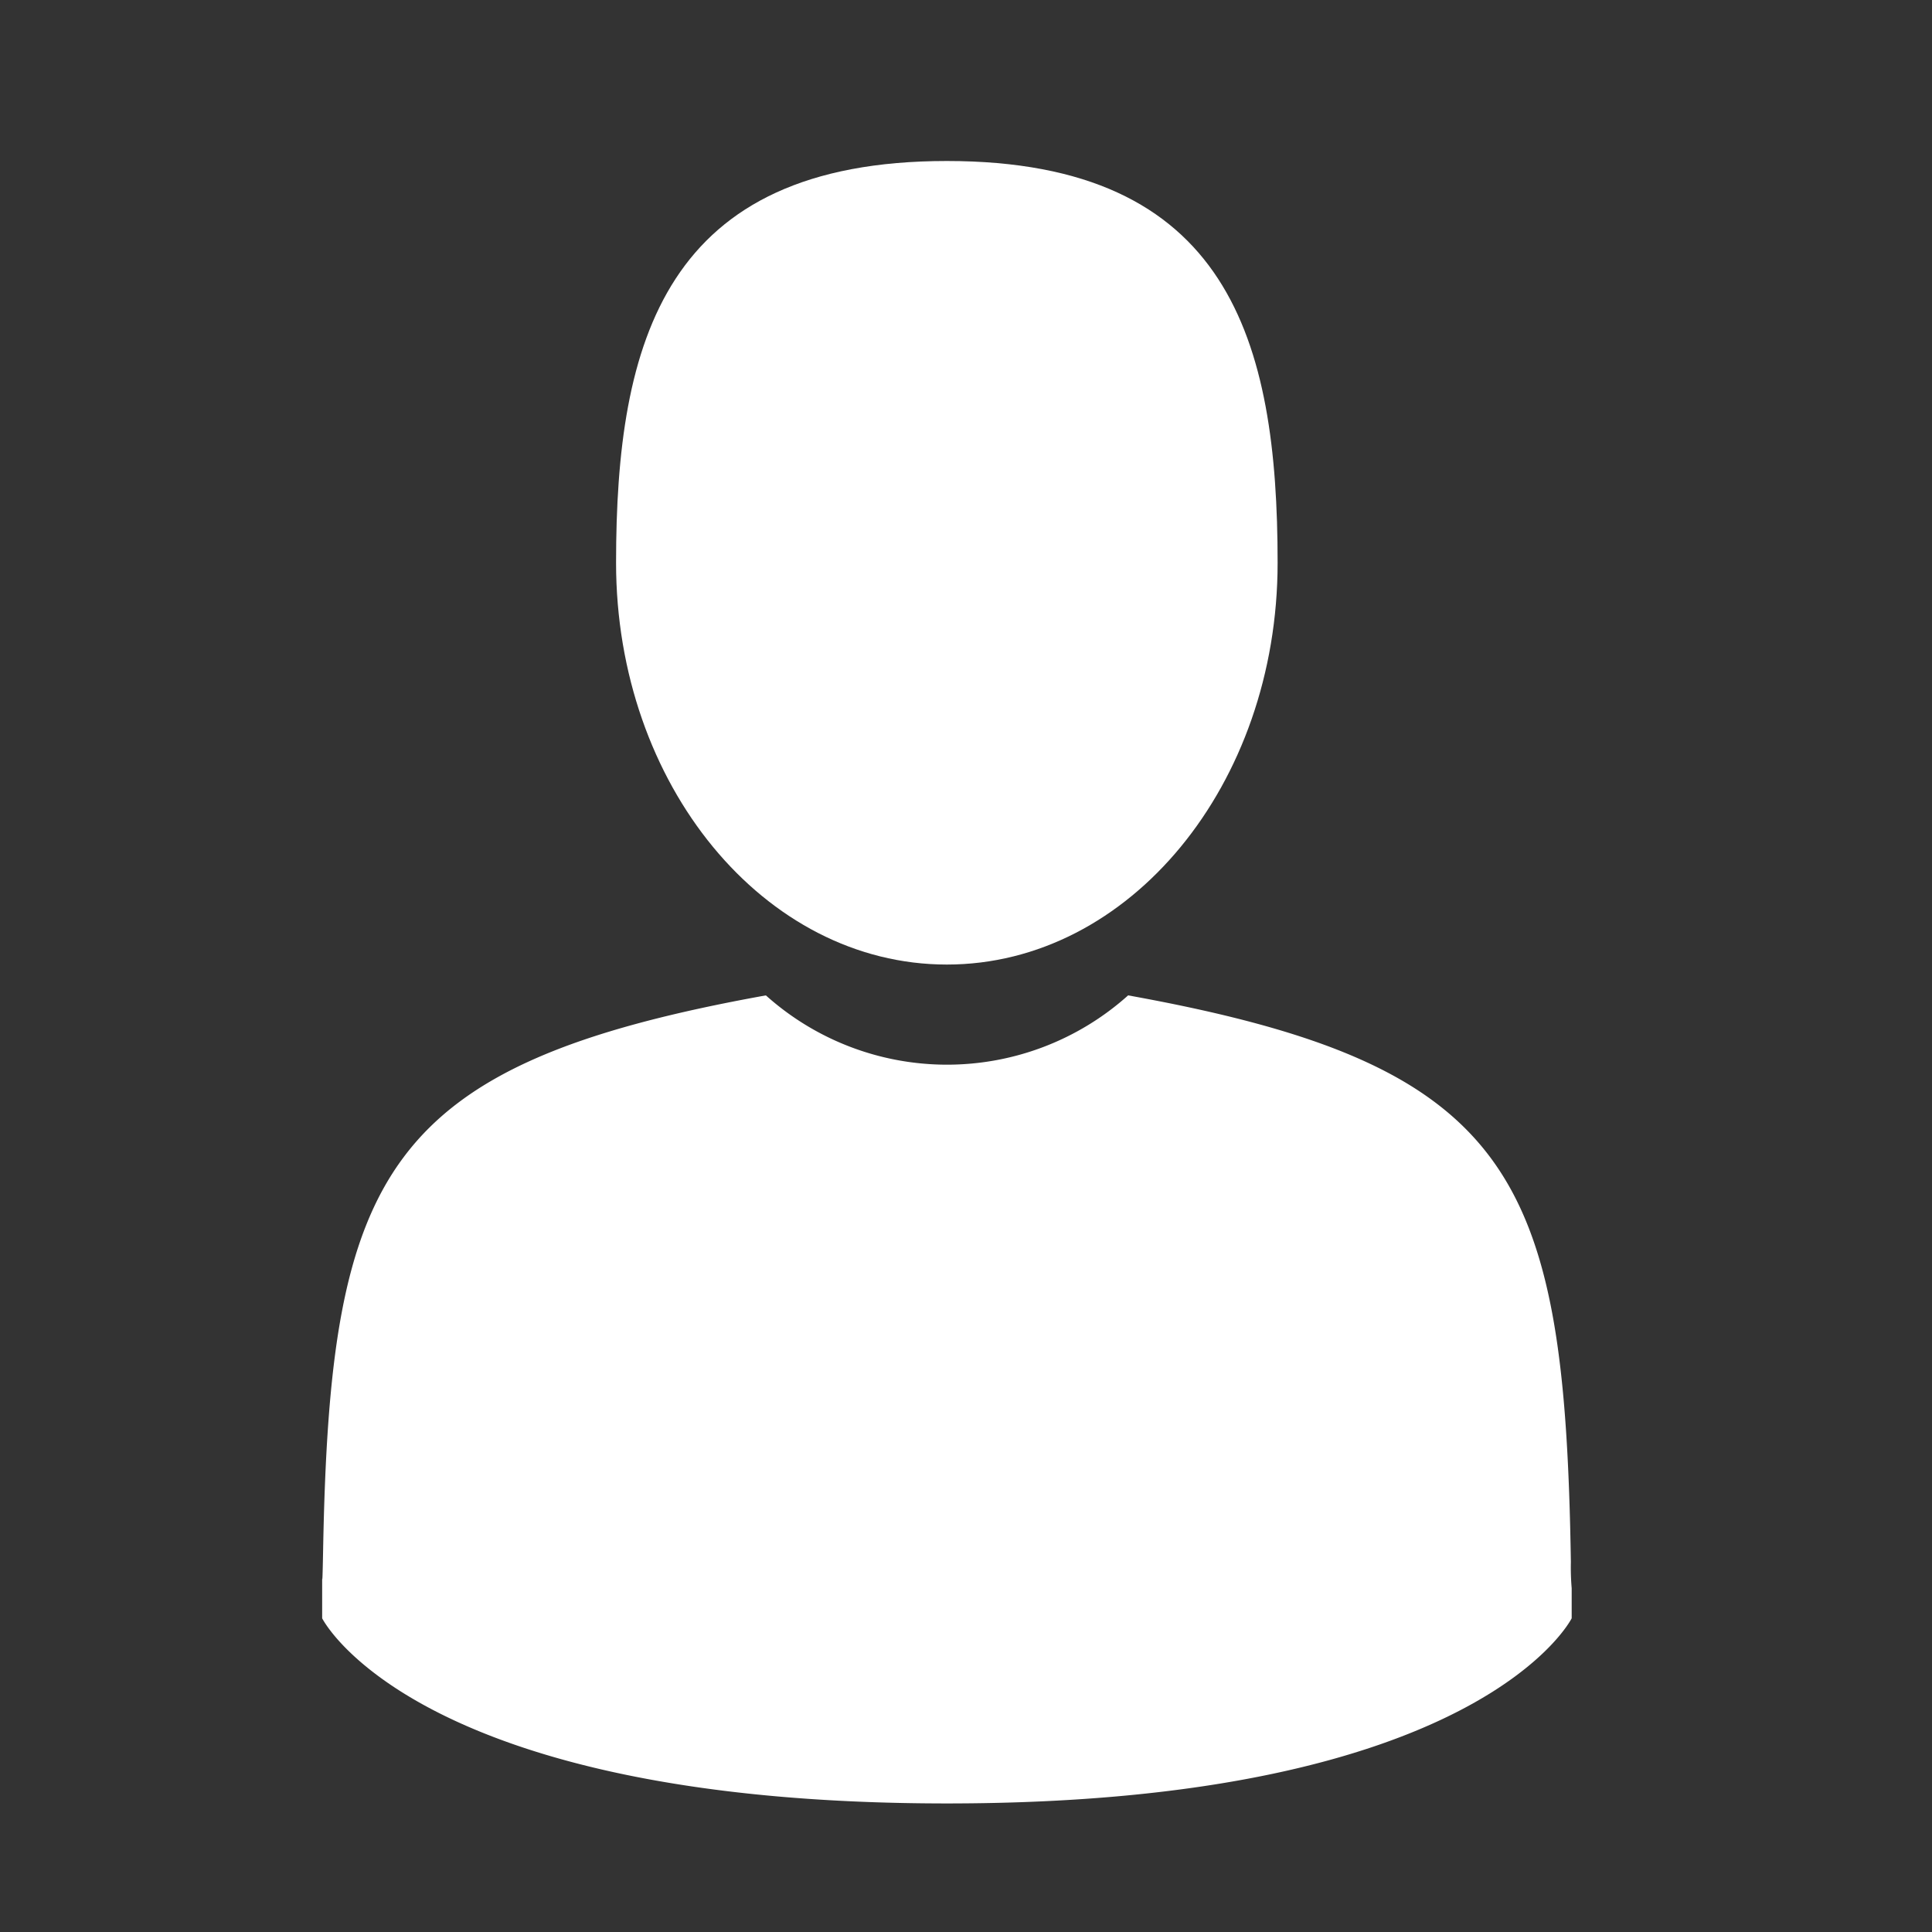 <svg xmlns="http://www.w3.org/2000/svg" width="24" height="24" viewBox="0 0 24 24">
  <rect x="0" y="0" width="24" height="24" fill="#333333" stroke="none"/>
  <g id="Group_894" data-name="Group 894" transform="translate(-2255 -1013)">
    <rect id="Rectangle_462" data-name="Rectangle 462" width="24" height="24" transform="translate(2255 1013)" fill="none"/>
    <g id="man-user" transform="translate(2259 1015)">
      <path id="Path_2021" data-name="Path 2021" d="M108.644,9.982c2.269,0,4.109-2.235,4.109-4.991S112.149,0,108.644,0s-4.109,2.235-4.109,4.991S106.375,9.982,108.644,9.982Z" transform="translate(-100.882)" fill="#ffffff"/>
      <path id="Path_2022" data-name="Path 2022" d="M41.9,300.458c0-.168,0-.047,0,0Z" transform="translate(-41.895 -282.856)" fill="#ffffff"/>
      <path id="Path_2023" data-name="Path 2023" d="M308.085,301.639c0-.046,0-.319,0,0Z" transform="translate(-292.562 -283.905)" fill="#ffffff"/>
      <path id="Path_2024" data-name="Path 2024" d="M57.421,184.776c-.076-4.8-.7-6.17-5.5-7.036a3.371,3.371,0,0,1-4.5,0c-4.747.857-5.412,2.2-5.5,6.88-.007.382-.01.4-.012.358,0,.083,0,.237,0,.5,0,0,1.143,2.3,7.761,2.3s7.761-2.3,7.761-2.3c0-.172,0-.292,0-.373A3.09,3.09,0,0,1,57.421,184.776Z" transform="translate(-41.907 -167.375)" fill="#ffffff"/>
    </g>
  </g>
</svg>
